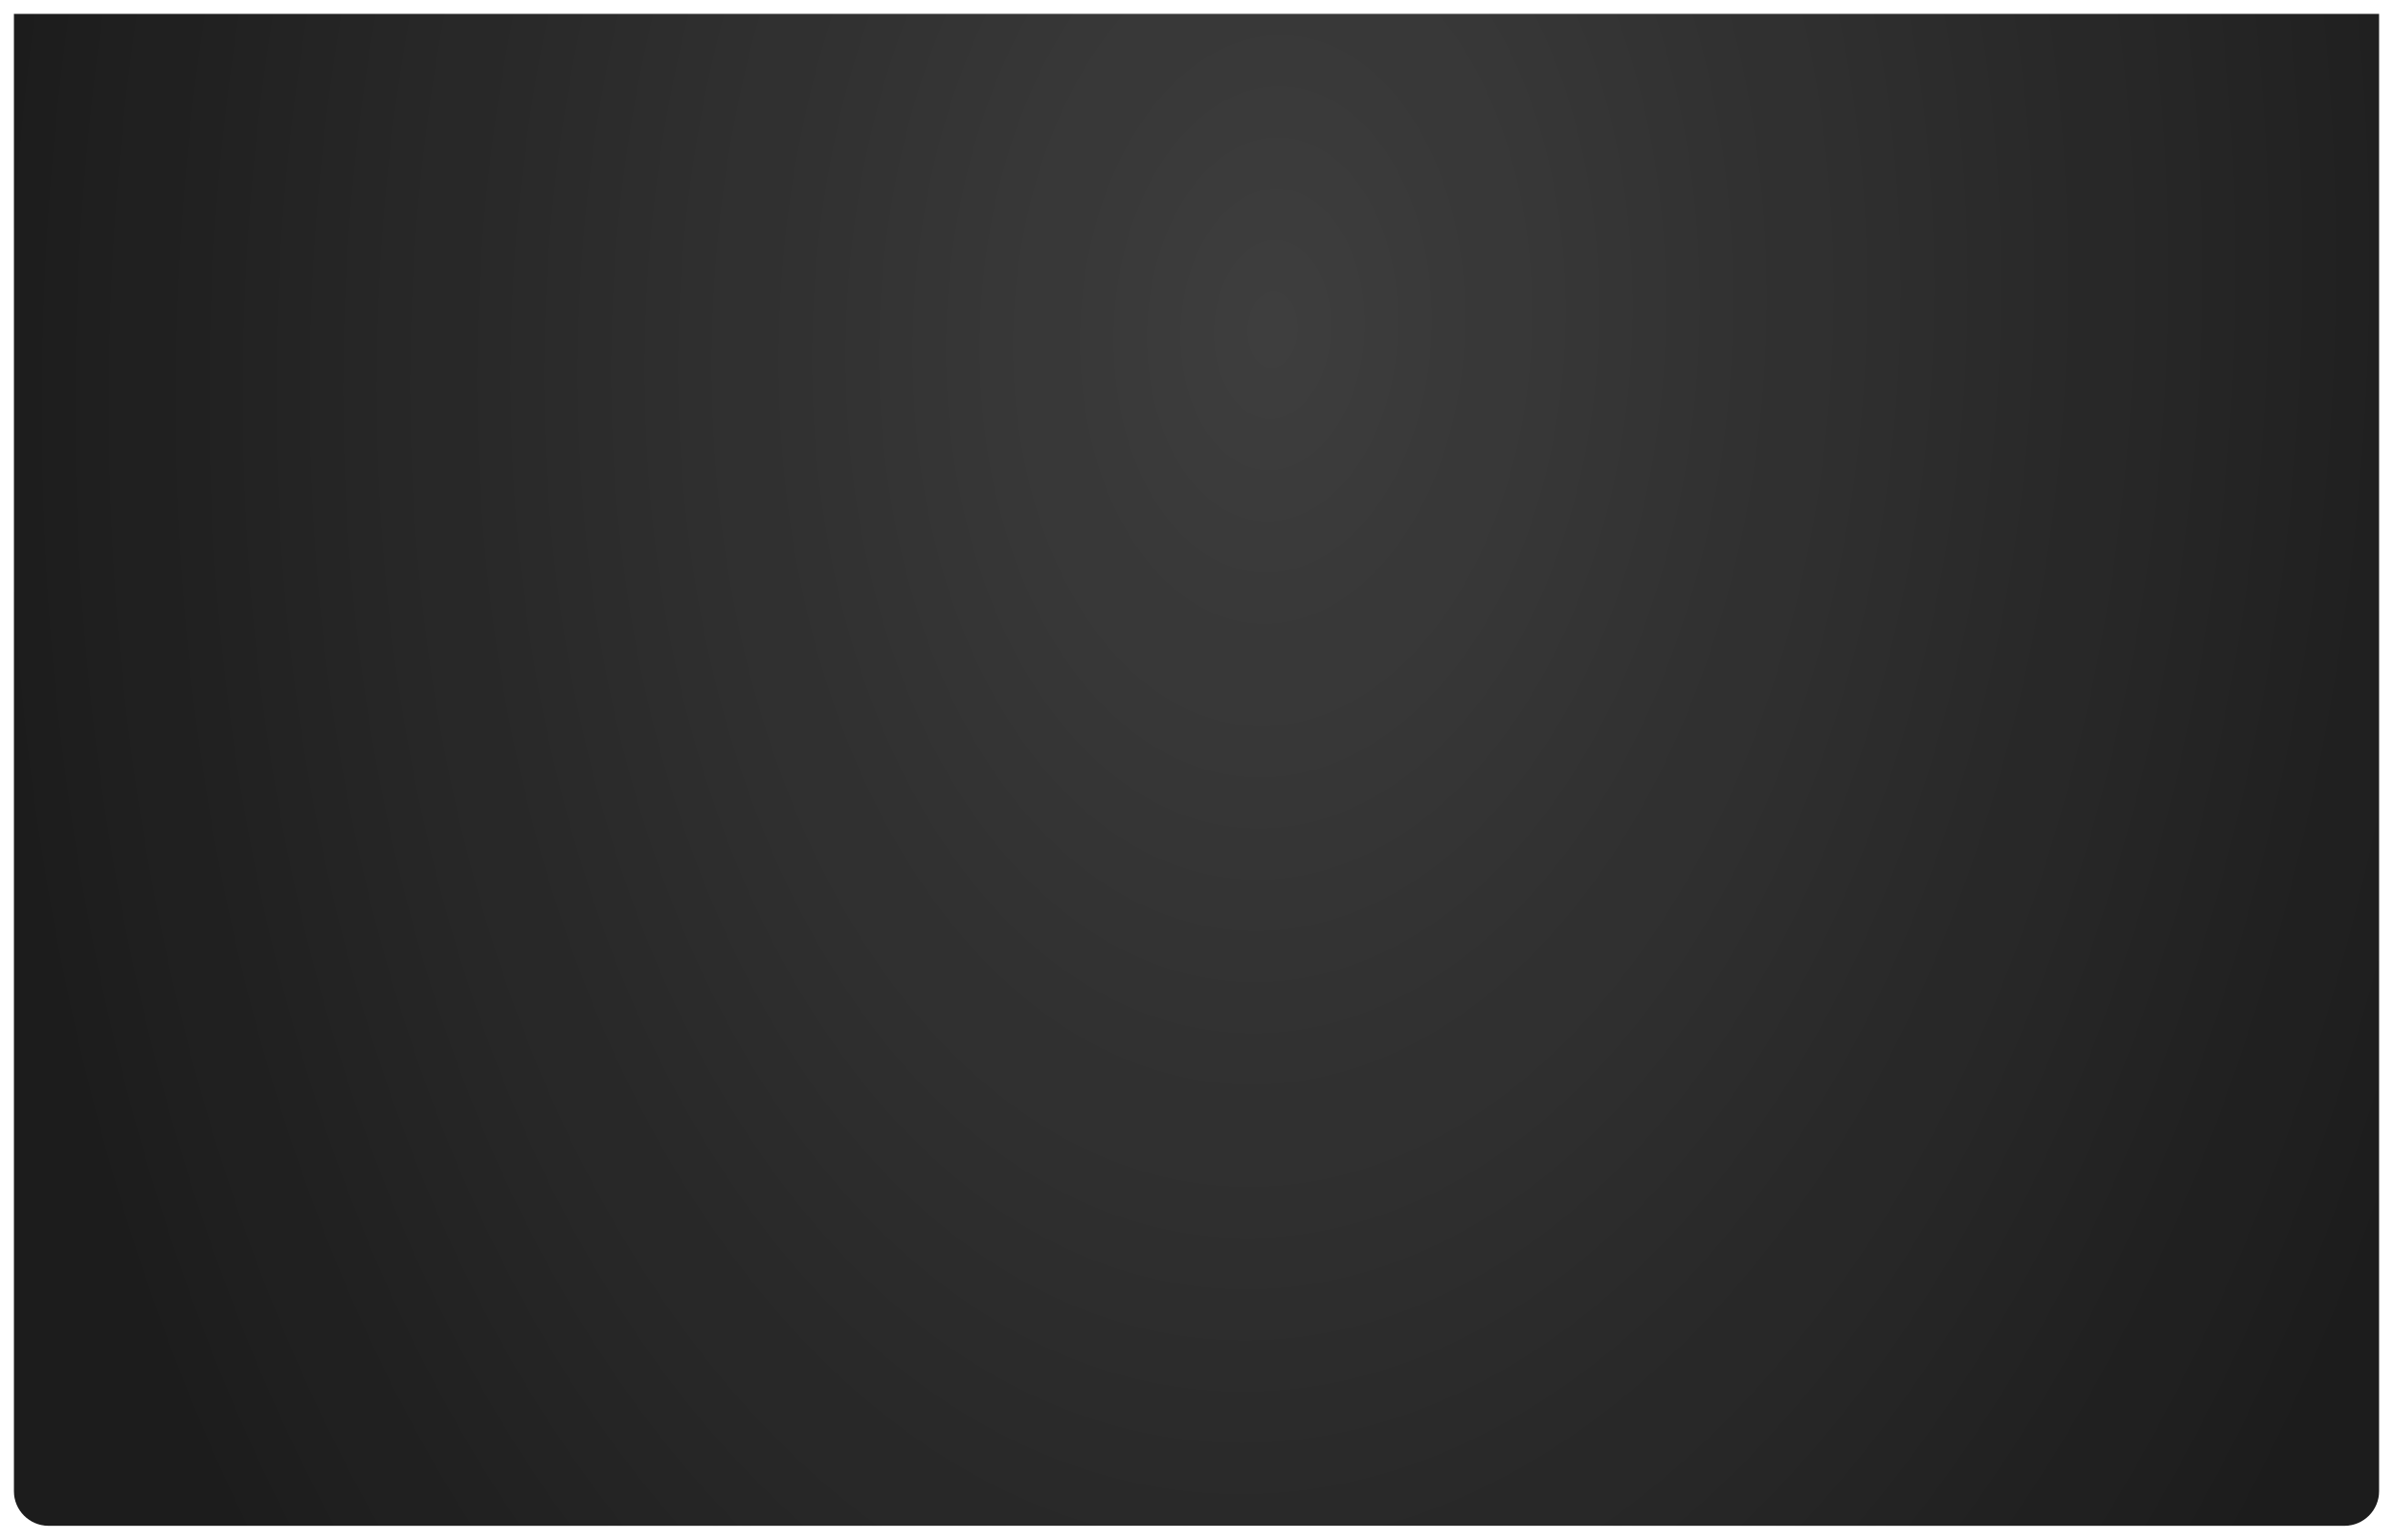 <svg width="345" height="222" viewBox="0 0 345 222" fill="none" xmlns="http://www.w3.org/2000/svg">
<g filter="url(#filter0_b_4203_23)">
<path d="M2 2H343V215C343 217.761 340.761 220 338 220H7C4.239 220 2 217.761 2 215V2Z" fill="#1C1C1C"/>
<path d="M2 2H343V215C343 217.761 340.761 220 338 220H7C4.239 220 2 217.761 2 215V2Z" fill="url(#paint0_radial_4203_23)" fill-opacity="0.15"/>
<path d="M2 1H1V2V215C1 218.314 3.686 221 7 221H338C341.314 221 344 218.314 344 215V2V1H343H2Z" stroke="white" stroke-opacity="0.2" stroke-width="2"/>
<path d="M2 1H1V2V215C1 218.314 3.686 221 7 221H338C341.314 221 344 218.314 344 215V2V1H343H2Z" stroke="url(#paint1_radial_4203_23)" stroke-opacity="0.53" stroke-width="2"/>
</g>
<defs>
<filter id="filter0_b_4203_23" x="-40" y="-40" width="425" height="302" filterUnits="userSpaceOnUse" color-interpolation-filters="sRGB">
<feFlood flood-opacity="0" result="BackgroundImageFix"/>
<feGaussianBlur in="BackgroundImageFix" stdDeviation="20"/>
<feComposite in2="SourceAlpha" operator="in" result="effect1_backgroundBlur_4203_23"/>
<feBlend mode="normal" in="SourceGraphic" in2="effect1_backgroundBlur_4203_23" result="shape"/>
</filter>
<radialGradient id="paint0_radial_4203_23" cx="0" cy="0" r="1" gradientUnits="userSpaceOnUse" gradientTransform="translate(183.125 47.78) rotate(92.061) scale(281.402 183.928)">
<stop stop-color="white"/>
<stop offset="1" stop-color="white" stop-opacity="0"/>
</radialGradient>
<radialGradient id="paint1_radial_4203_23" cx="0" cy="0" r="1" gradientUnits="userSpaceOnUse" gradientTransform="translate(179.815 215.613) rotate(-90) scale(118.111 93.534)">
<stop stop-color="white"/>
<stop offset="1" stop-color="white" stop-opacity="0"/>
</radialGradient>
</defs>
</svg>
